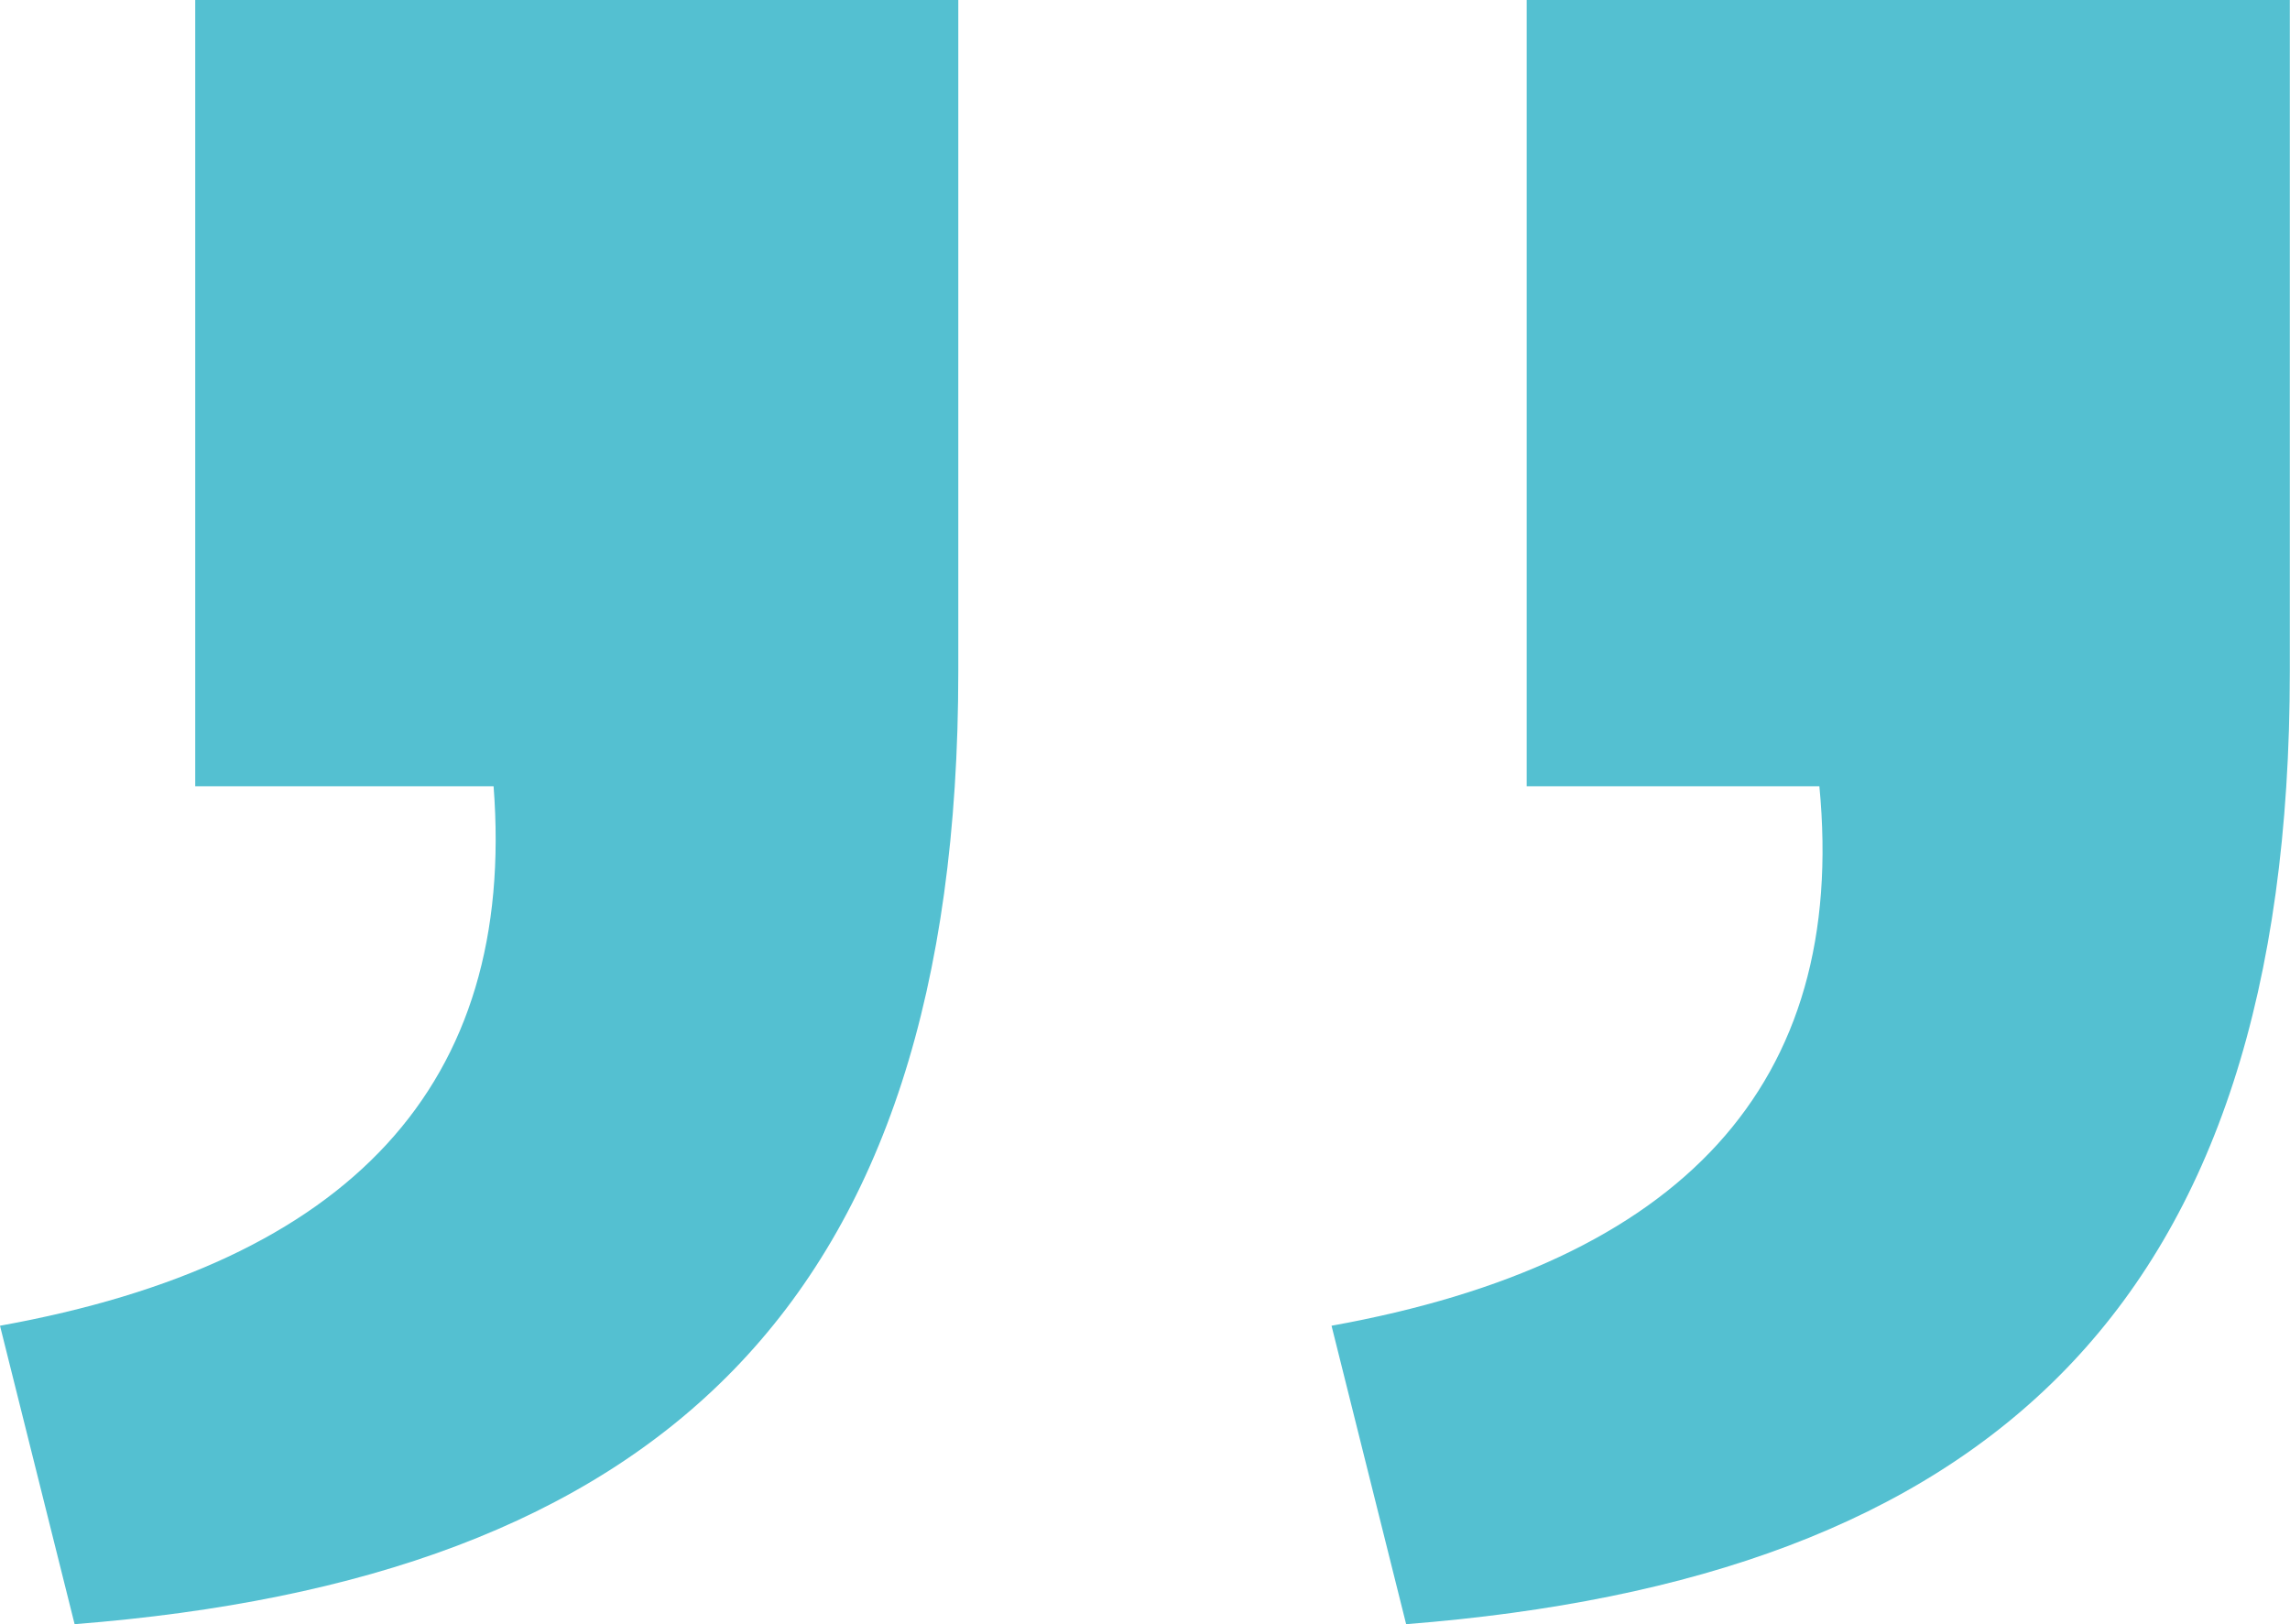 <svg id="引用符_後" data-name="引用符 後" xmlns="http://www.w3.org/2000/svg" width="25.137" height="17.829" viewBox="0 0 25.137 17.829">
  <path id="パス_819" data-name="パス 819" d="M17.892-26.271c6.363-.5,9.7-3.465,9.7-10.458V-44.1H19.215v8.631h3.213c.315,3.276-1.512,5.229-5.355,5.922Zm-14.616,0c6.363-.5,9.7-3.465,9.7-10.458V-44.1H4.6v8.631H7.875c.252,3.276-1.575,5.229-5.418,5.922Z" transform="translate(-2.457 44.1)" fill="#54c0d1"/>
</svg>

